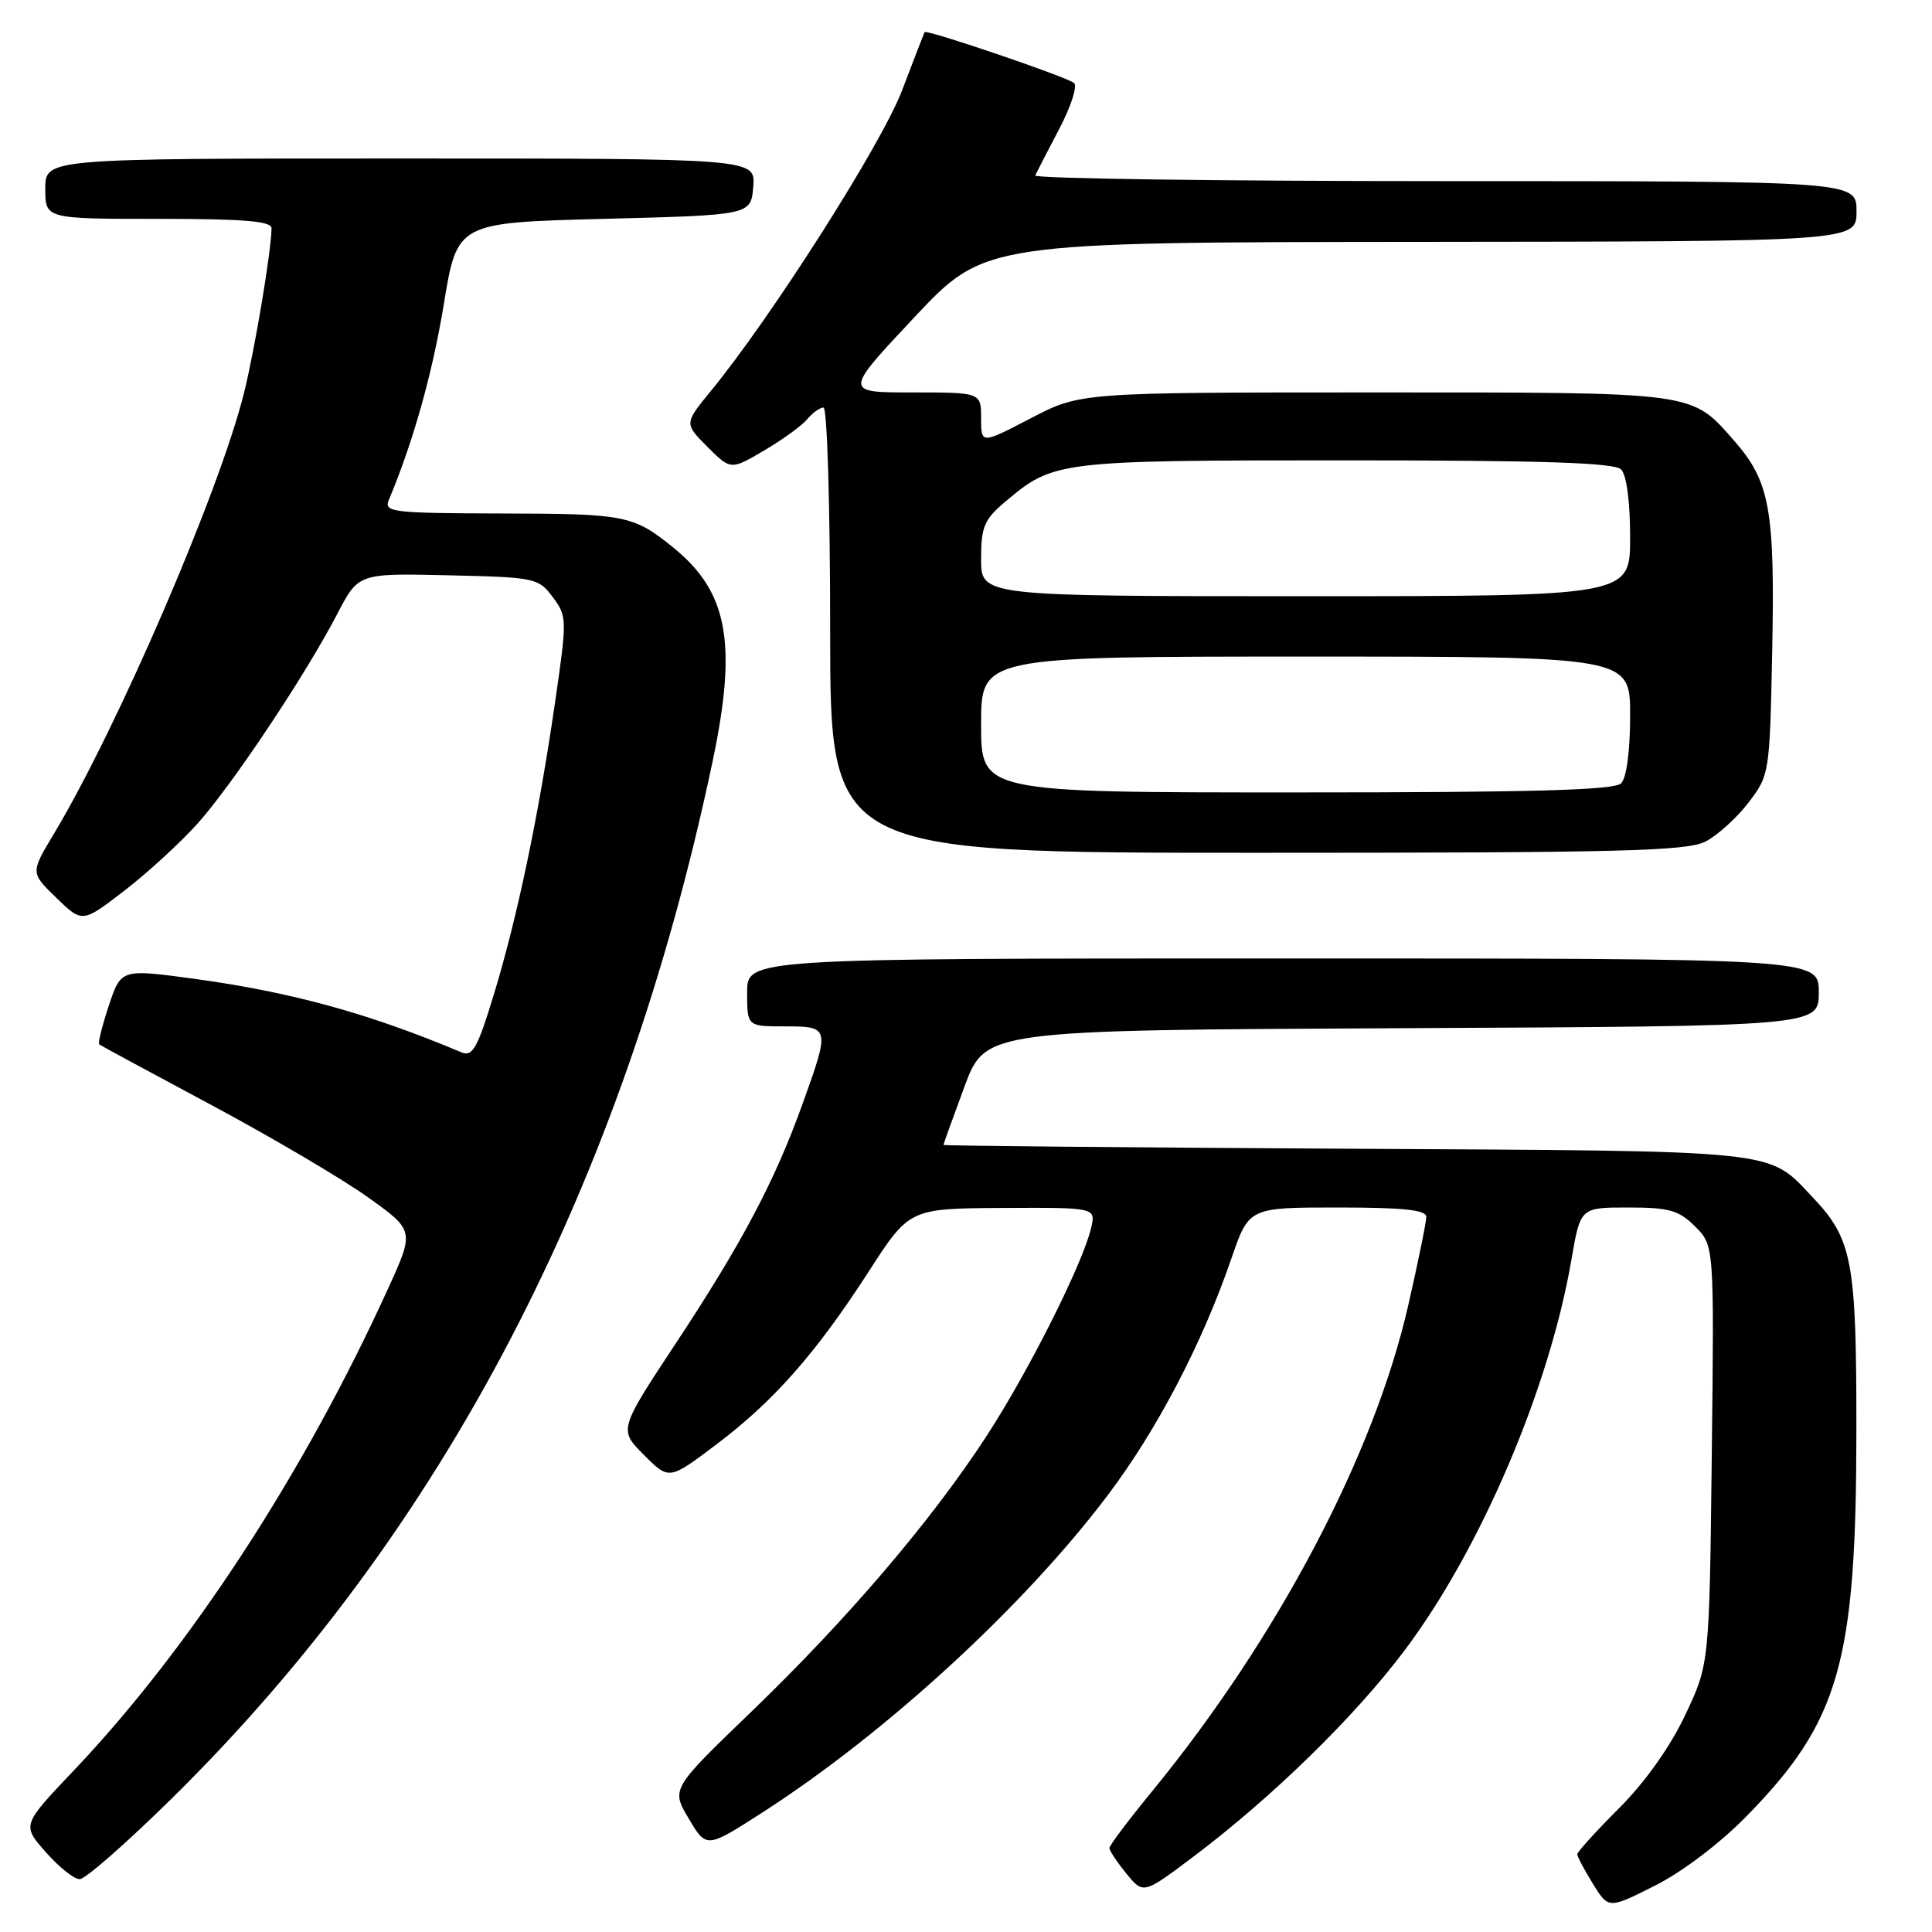 <?xml version="1.0" encoding="UTF-8" standalone="no"?>
<!DOCTYPE svg PUBLIC "-//W3C//DTD SVG 1.1//EN" "http://www.w3.org/Graphics/SVG/1.1/DTD/svg11.dtd" >
<svg xmlns="http://www.w3.org/2000/svg" xmlns:xlink="http://www.w3.org/1999/xlink" version="1.1" viewBox="0 0 256 256">
 <g >
 <path fill="currentColor"
d=" M 231.50 240.58 C 243.74 228.06 245.96 220.26 245.98 189.72 C 246.00 167.09 245.46 164.21 240.20 158.66 C 234.12 152.26 236.67 152.53 178.25 152.21 C 148.96 152.05 125.00 151.82 125.01 151.71 C 125.01 151.59 126.27 148.12 127.79 144.00 C 130.57 136.50 130.57 136.50 185.79 136.24 C 241.00 135.98 241.00 135.98 241.00 131.49 C 241.00 127.00 241.00 127.00 170.00 127.00 C 99.00 127.00 99.00 127.00 99.00 131.50 C 99.00 136.00 99.00 136.00 104.00 136.00 C 109.96 136.00 109.99 136.13 106.37 146.19 C 102.69 156.46 98.32 164.72 89.56 177.98 C 81.99 189.45 81.99 189.45 85.32 192.78 C 88.65 196.12 88.65 196.12 94.81 191.48 C 102.47 185.73 108.07 179.38 115.08 168.53 C 120.50 160.13 120.50 160.13 132.86 160.06 C 145.22 160.00 145.22 160.00 144.57 162.75 C 143.45 167.49 136.22 181.86 130.68 190.35 C 123.38 201.55 112.27 214.56 99.59 226.78 C 88.92 237.05 88.92 237.05 91.27 240.99 C 93.61 244.93 93.61 244.93 101.06 240.14 C 117.44 229.60 135.75 212.77 146.83 198.06 C 153.34 189.42 159.31 177.99 163.17 166.75 C 165.49 160.00 165.49 160.00 177.25 160.00 C 185.99 160.00 189.00 160.32 188.99 161.25 C 188.99 161.94 187.91 167.22 186.59 173.00 C 182.08 192.79 169.27 217.09 152.64 237.38 C 149.54 241.16 147.00 244.53 147.00 244.88 C 147.01 245.22 148.02 246.74 149.25 248.26 C 151.50 251.01 151.50 251.01 158.17 245.99 C 168.59 238.13 179.44 227.54 186.06 218.76 C 196.16 205.35 205.30 183.98 208.23 166.87 C 209.41 160.00 209.41 160.00 215.75 160.00 C 221.20 160.00 222.45 160.36 224.62 162.52 C 227.14 165.05 227.14 165.05 226.82 192.77 C 226.50 220.50 226.50 220.50 223.29 227.27 C 221.29 231.49 217.99 236.14 214.54 239.59 C 211.49 242.64 209.00 245.39 209.00 245.70 C 209.00 246.01 209.93 247.77 211.07 249.61 C 213.14 252.96 213.14 252.96 219.32 249.84 C 222.97 248.00 227.96 244.21 231.50 240.58 Z  M 22.82 238.25 C 58.76 202.82 82.52 157.27 94.40 101.00 C 97.73 85.22 96.48 78.41 89.15 72.50 C 83.92 68.28 82.85 68.07 66.64 68.04 C 51.94 68.00 50.84 67.87 51.52 66.25 C 54.76 58.53 57.31 49.45 58.81 40.30 C 60.58 29.50 60.58 29.50 80.04 29.00 C 99.50 28.50 99.50 28.50 99.81 24.75 C 100.12 21.00 100.12 21.00 53.06 21.00 C 6.00 21.00 6.00 21.00 6.00 25.00 C 6.00 29.00 6.00 29.00 21.00 29.00 C 32.34 29.00 36.00 29.30 35.98 30.25 C 35.93 33.37 33.80 46.11 32.35 52.00 C 29.13 65.01 15.54 96.52 7.09 110.57 C 4.04 115.65 4.04 115.65 7.48 118.98 C 10.91 122.31 10.91 122.31 16.53 117.98 C 19.61 115.60 23.98 111.59 26.22 109.08 C 30.84 103.90 40.54 89.35 44.71 81.31 C 47.50 75.96 47.50 75.96 59.39 76.23 C 70.92 76.49 71.35 76.58 73.24 79.12 C 75.15 81.67 75.15 82.03 73.54 93.12 C 71.36 108.16 68.54 121.61 65.42 131.83 C 63.30 138.81 62.61 140.05 61.19 139.46 C 48.93 134.29 38.64 131.46 25.77 129.70 C 16.04 128.38 16.04 128.38 14.42 133.25 C 13.53 135.93 12.95 138.25 13.15 138.39 C 13.34 138.54 20.01 142.14 27.97 146.40 C 35.93 150.66 45.25 156.15 48.69 158.60 C 54.93 163.05 54.93 163.05 51.41 170.77 C 40.25 195.27 25.14 218.43 9.74 234.64 C 2.91 241.83 2.91 241.83 6.06 245.41 C 7.79 247.39 9.82 249.00 10.56 249.00 C 11.31 249.00 16.82 244.16 22.82 238.25 Z  M 226.00 111.50 C 227.59 110.68 230.16 108.35 231.70 106.33 C 234.47 102.70 234.50 102.48 234.83 86.08 C 235.19 67.54 234.51 63.79 229.81 58.43 C 224.03 51.85 225.12 52.00 182.12 52.00 C 143.15 52.00 143.15 52.00 136.57 55.43 C 130.00 58.85 130.00 58.85 130.00 55.43 C 130.00 52.00 130.00 52.00 120.90 52.00 C 111.81 52.00 111.81 52.00 121.15 42.05 C 130.50 32.10 130.50 32.10 188.25 32.05 C 246.00 32.00 246.00 32.00 246.00 28.00 C 246.00 24.00 246.00 24.00 191.42 24.00 C 161.40 24.00 136.99 23.66 137.17 23.25 C 137.36 22.84 138.78 20.08 140.33 17.13 C 141.89 14.17 142.78 11.42 142.33 11.01 C 141.46 10.22 122.74 3.85 122.51 4.26 C 122.44 4.39 121.09 7.88 119.52 12.00 C 116.78 19.15 102.30 41.91 94.19 51.81 C 90.66 56.12 90.66 56.12 93.74 59.21 C 96.83 62.29 96.83 62.29 101.24 59.70 C 103.67 58.28 106.24 56.41 106.95 55.56 C 107.66 54.70 108.64 54.00 109.12 54.00 C 109.61 54.00 110.00 67.24 110.00 83.50 C 110.00 113.00 110.00 113.00 166.55 113.00 C 214.84 113.00 223.52 112.78 226.00 111.50 Z  M 130.00 96.00 C 130.00 87.00 130.00 87.00 173.00 87.00 C 216.00 87.00 216.00 87.00 216.00 94.80 C 216.00 99.53 215.53 103.07 214.80 103.80 C 213.90 104.70 202.98 105.00 171.80 105.00 C 130.00 105.00 130.00 105.00 130.00 96.00 Z  M 130.00 74.09 C 130.00 69.78 130.40 68.84 133.25 66.44 C 139.62 61.07 140.18 61.00 178.27 61.00 C 204.42 61.00 213.91 61.31 214.80 62.20 C 215.53 62.93 216.00 66.47 216.00 71.20 C 216.00 79.00 216.00 79.00 173.00 79.00 C 130.00 79.00 130.00 79.00 130.00 74.09 Z "/>
</g>
</svg>